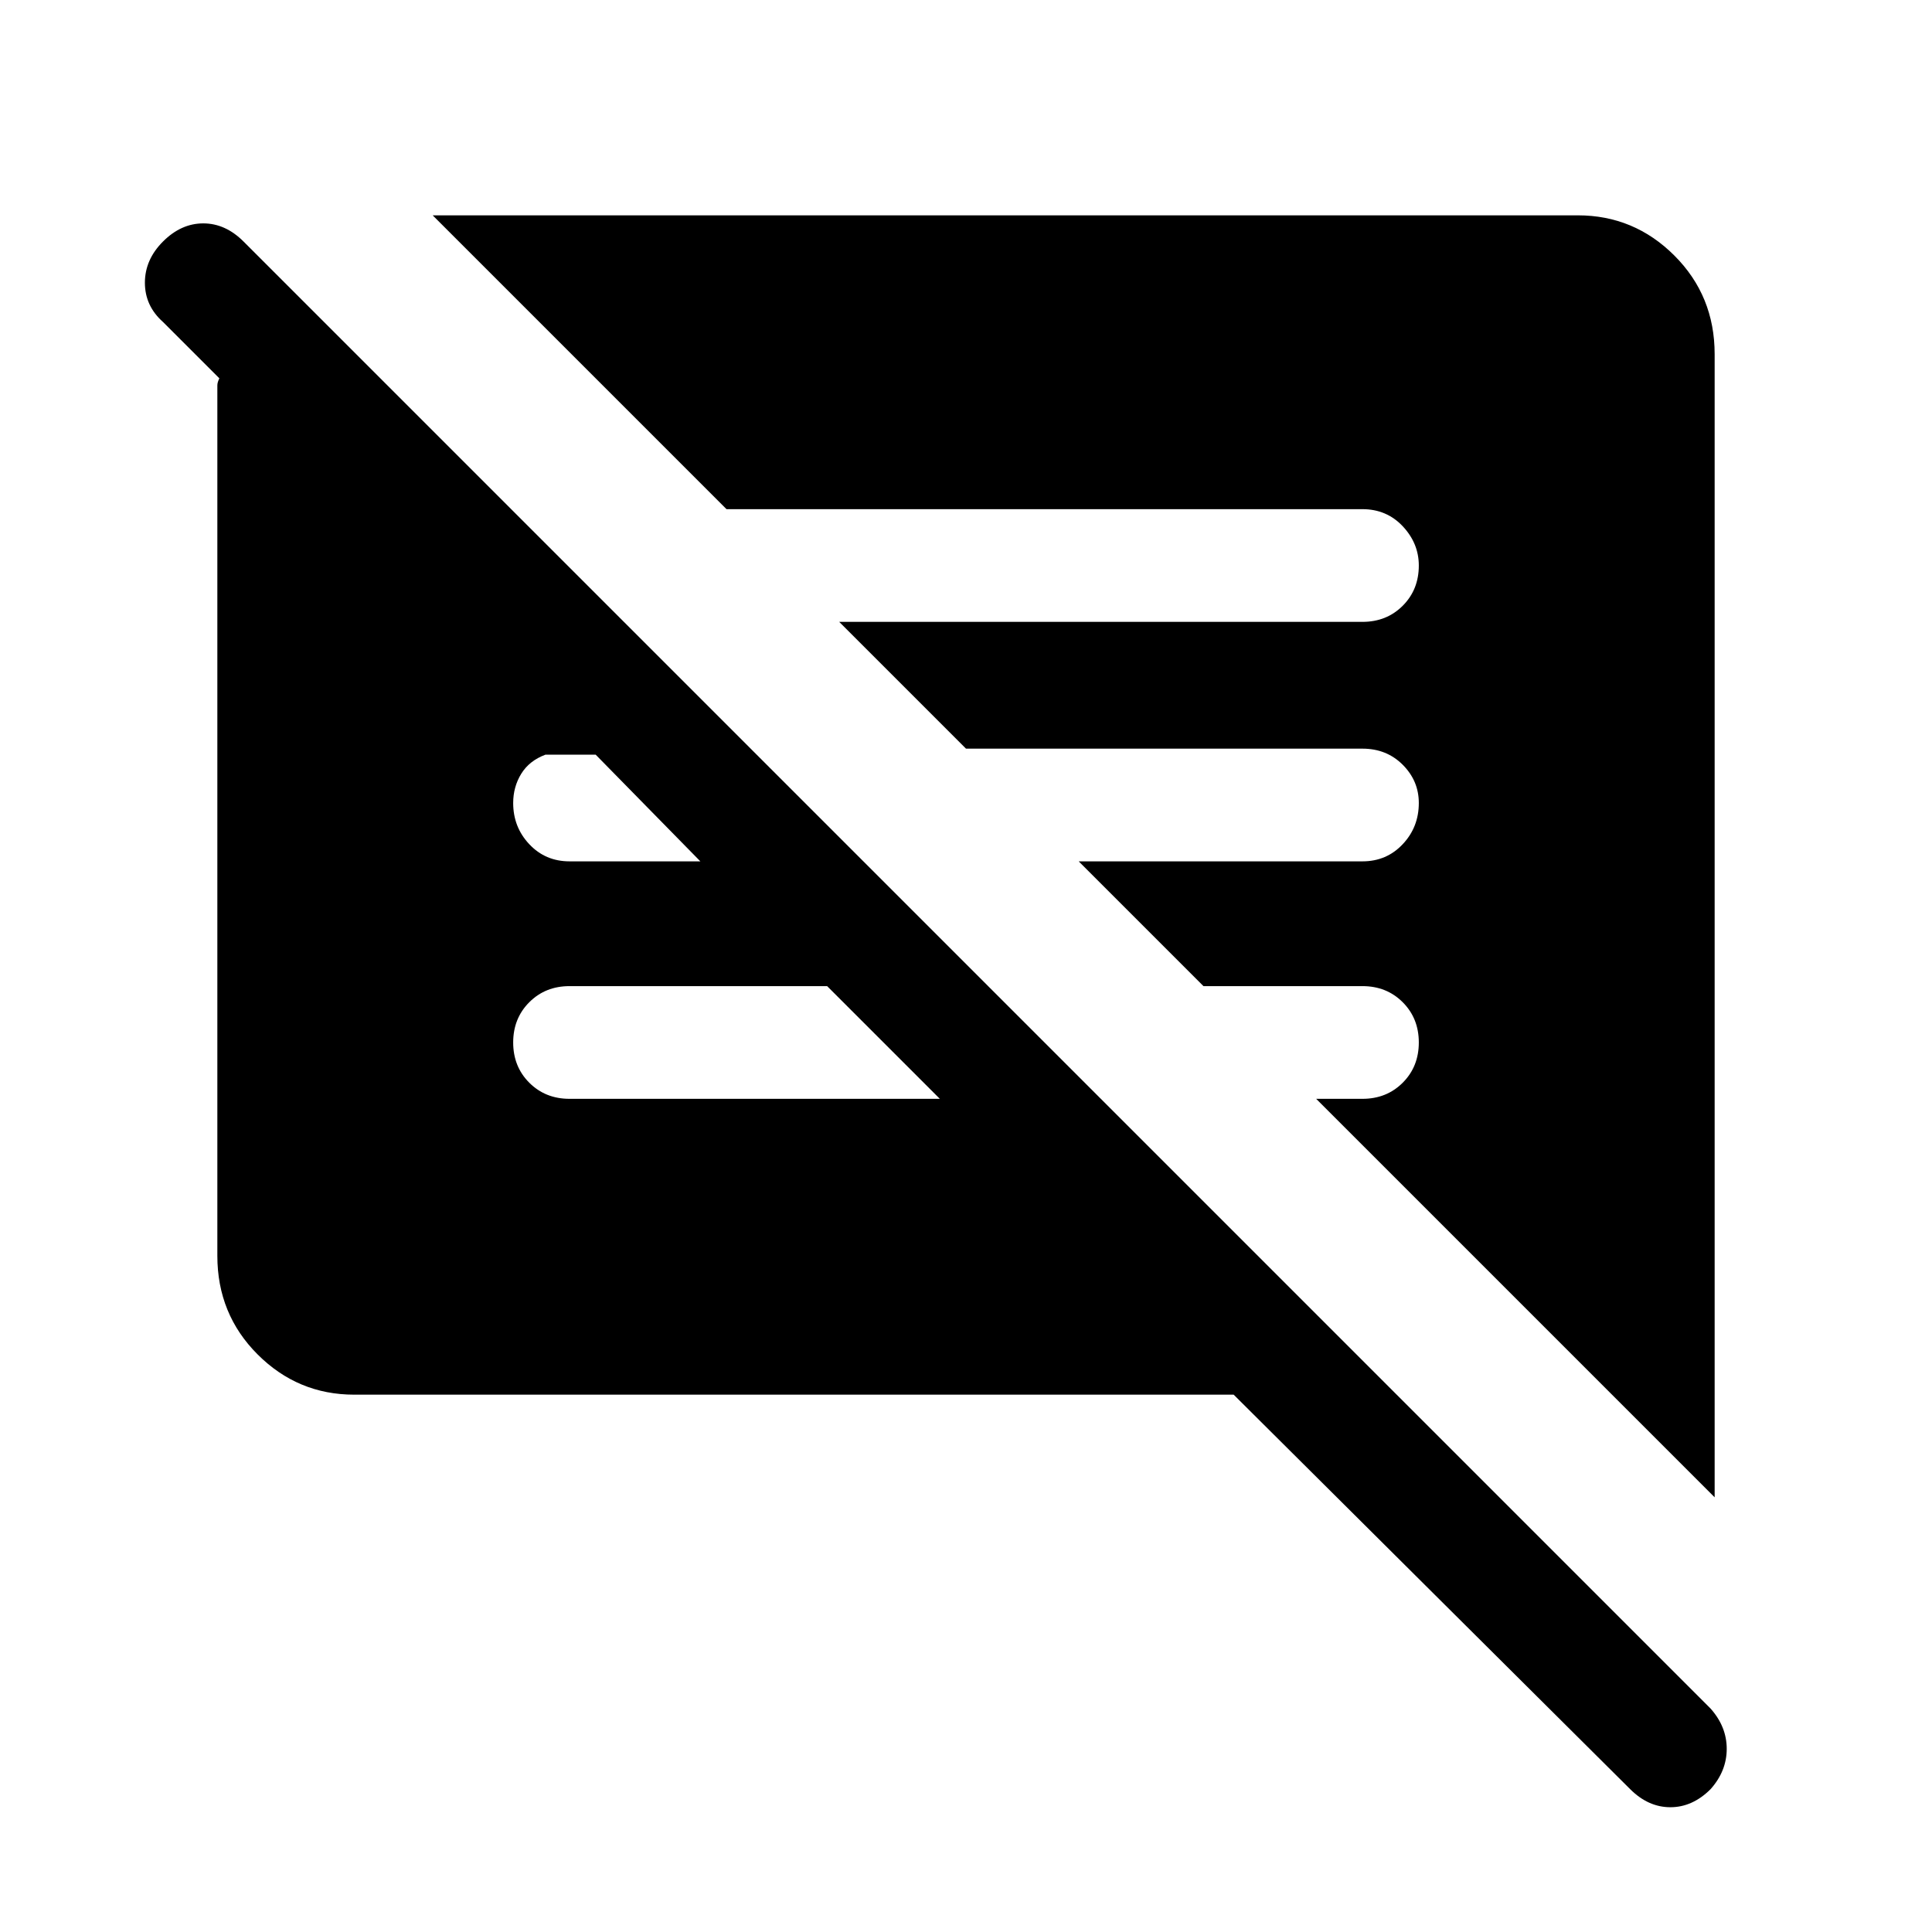 <svg xmlns="http://www.w3.org/2000/svg" height="24" width="24"><path d="M4.4 17.325Q3.7 17.325 3.2 16.825Q2.7 16.325 2.7 15.6V4.875Q2.7 4.825 2.7 4.787Q2.7 4.75 2.725 4.7L2.025 4Q1.8 3.8 1.8 3.512Q1.8 3.225 2.025 3Q2.25 2.775 2.525 2.775Q2.8 2.775 3.025 3L21.25 21.225Q21.45 21.45 21.45 21.725Q21.45 22 21.25 22.225Q21.025 22.45 20.75 22.45Q20.475 22.45 20.25 22.225L15.325 17.325ZM21.3 18.6 16.35 13.65H16.925Q17.225 13.65 17.425 13.45Q17.625 13.25 17.625 12.95Q17.625 12.65 17.425 12.45Q17.225 12.25 16.925 12.25H14.95L13.4 10.7H16.925Q17.225 10.7 17.425 10.487Q17.625 10.275 17.625 9.975Q17.625 9.7 17.425 9.5Q17.225 9.3 16.925 9.3H12L10.425 7.725H16.925Q17.225 7.725 17.425 7.525Q17.625 7.325 17.625 7.025Q17.625 6.75 17.425 6.537Q17.225 6.325 16.925 6.325H9.025L5.375 2.675H19.6Q20.3 2.675 20.8 3.175Q21.3 3.675 21.3 4.4ZM11.675 13.65 10.275 12.25H7.075Q6.775 12.25 6.575 12.45Q6.375 12.65 6.375 12.95Q6.375 13.25 6.575 13.45Q6.775 13.65 7.075 13.65ZM7.075 10.7H8.7L7.4 9.375H6.775Q6.575 9.45 6.475 9.612Q6.375 9.775 6.375 9.975Q6.375 10.275 6.575 10.487Q6.775 10.7 7.075 10.7Z"/></svg>